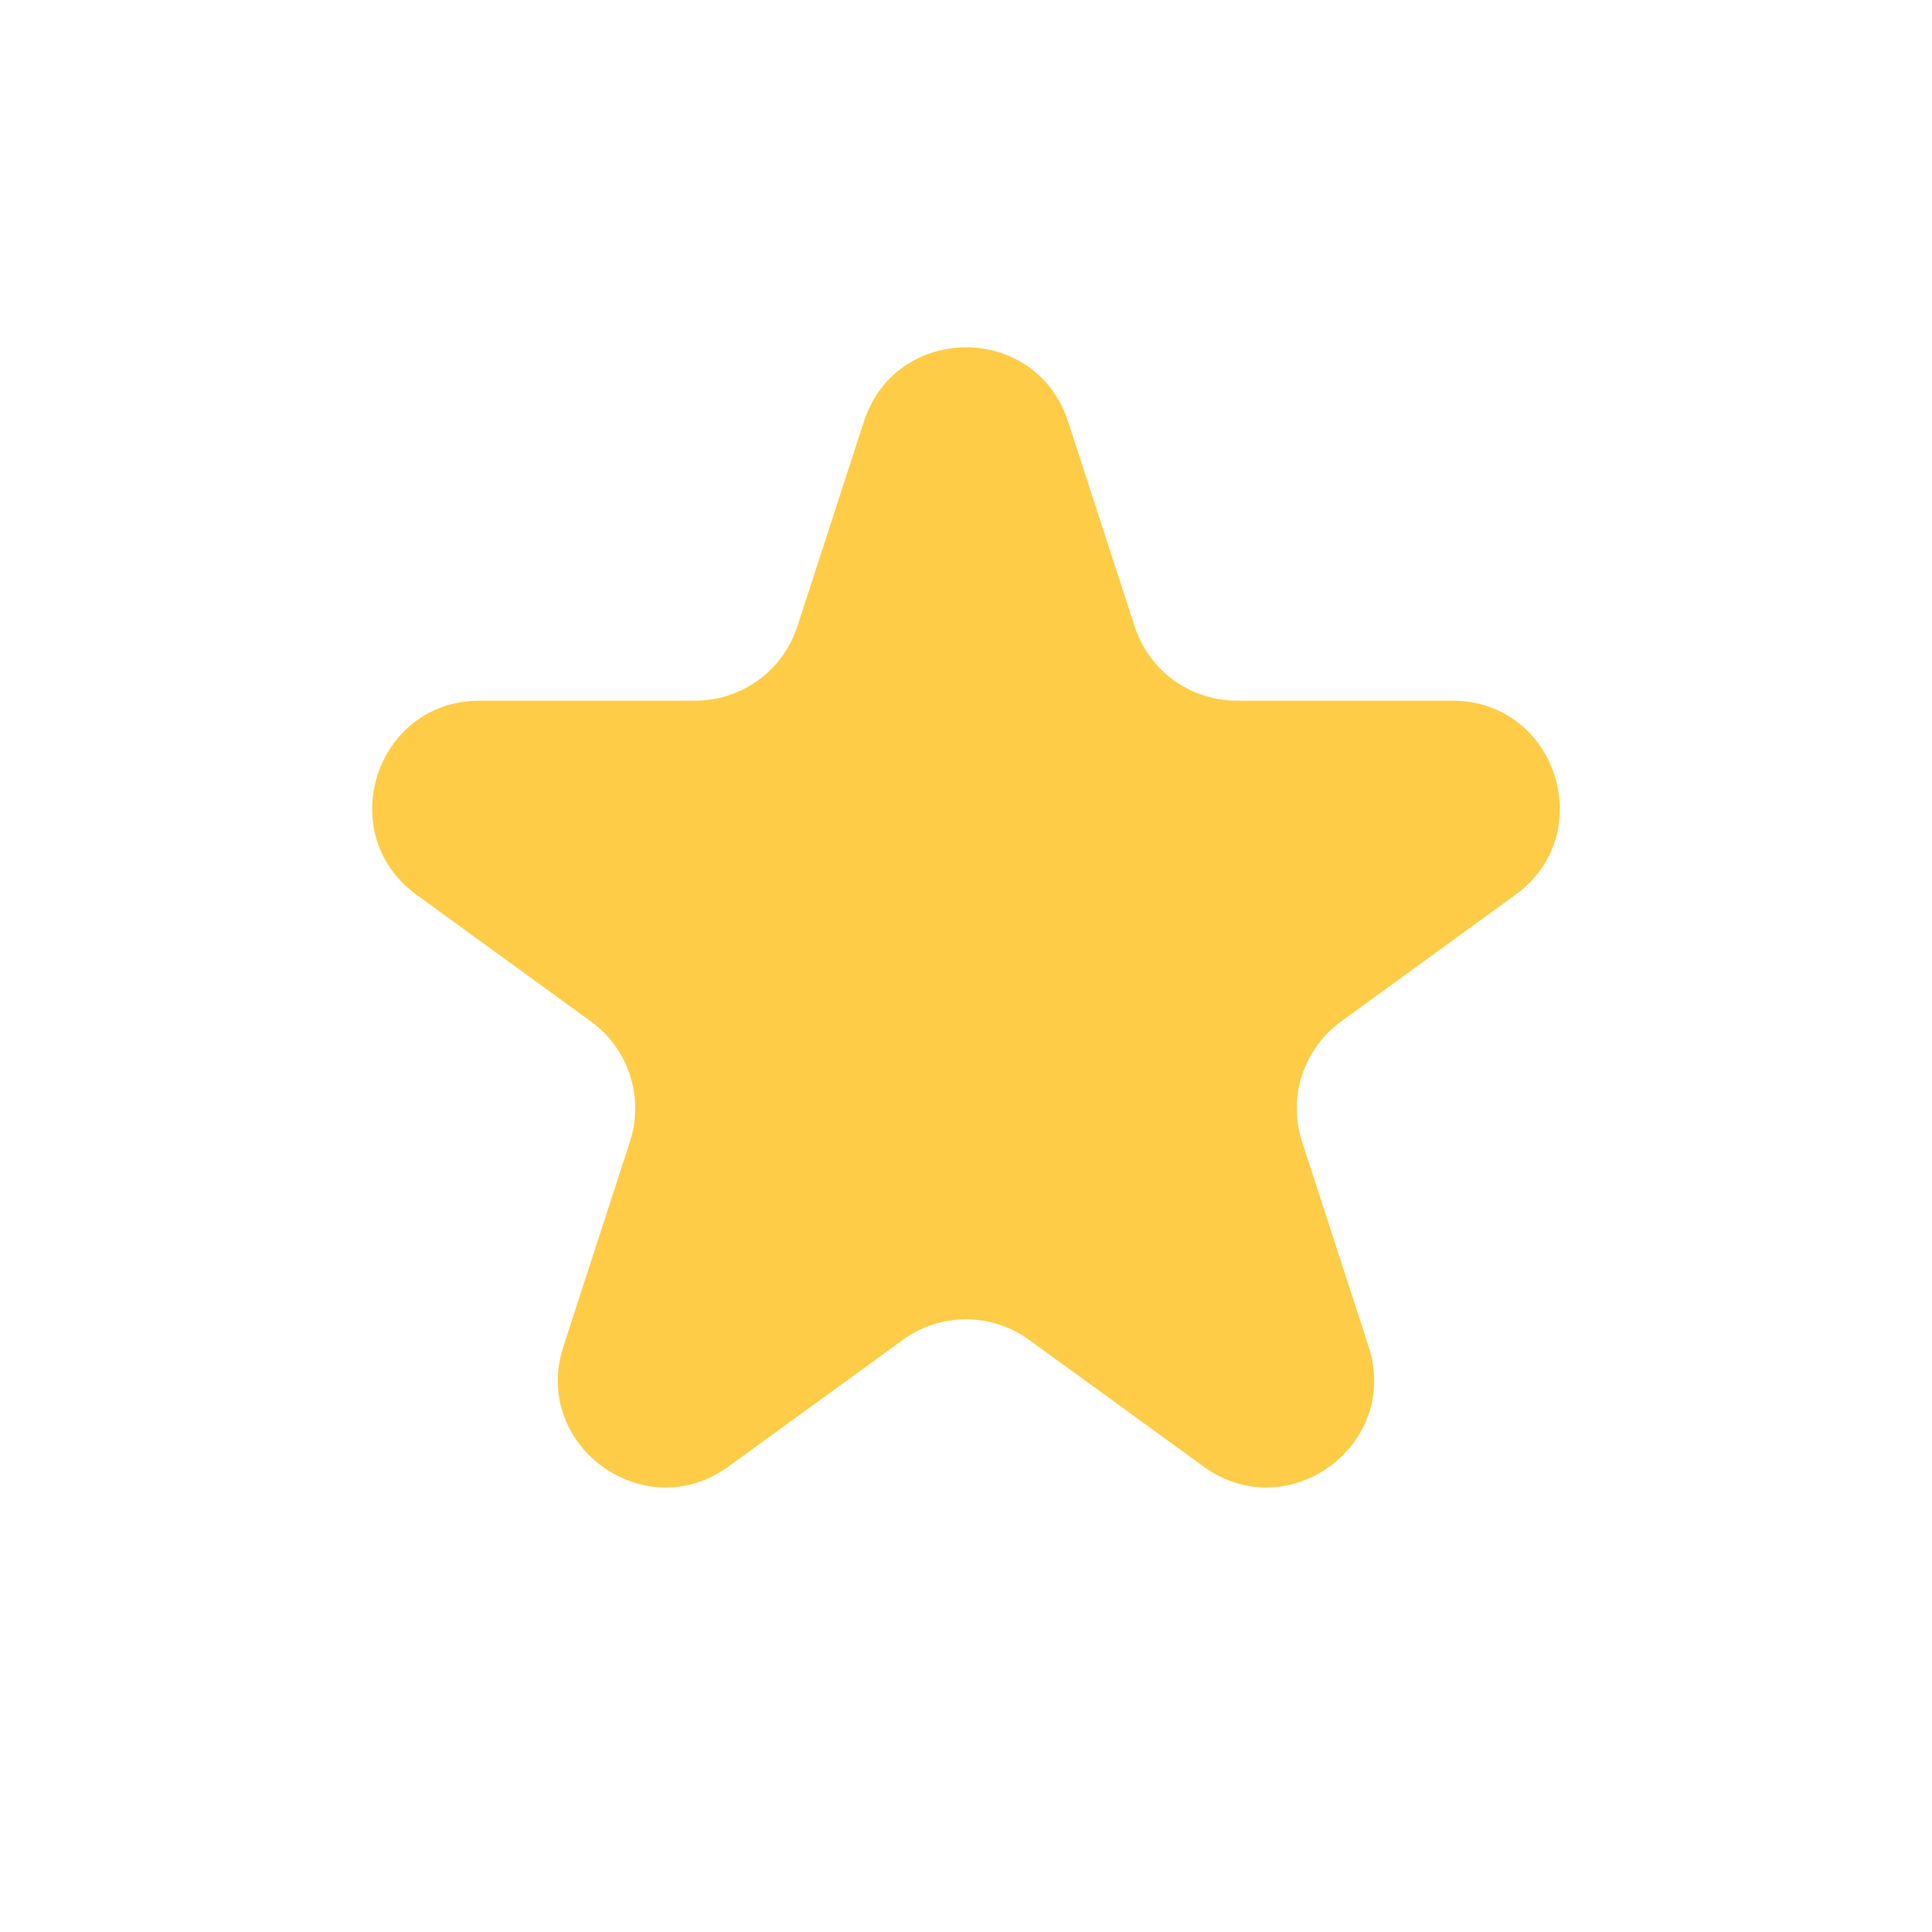 <svg width="36" height="36" viewBox="0 0 36 36" fill="none" xmlns="http://www.w3.org/2000/svg">
<rect width="36" height="36" fill="white"/>
<path d="M16.098 7.854C16.697 6.011 19.303 6.011 19.902 7.854L21.143 11.674C21.411 12.498 22.179 13.056 23.045 13.056H27.061C28.999 13.056 29.805 15.535 28.237 16.674L24.988 19.034C24.287 19.544 23.994 20.447 24.261 21.27L25.502 25.09C26.101 26.933 23.992 28.465 22.425 27.326L19.176 24.966C18.475 24.456 17.525 24.456 16.824 24.966L13.575 27.326C12.008 28.465 9.899 26.933 10.498 25.09L11.739 21.27C12.006 20.447 11.713 19.544 11.012 19.034L7.763 16.674C6.195 15.535 7.001 13.056 8.938 13.056H12.955C13.821 13.056 14.589 12.498 14.857 11.674L16.098 7.854Z" fill="#FFCC47"/>
</svg>
